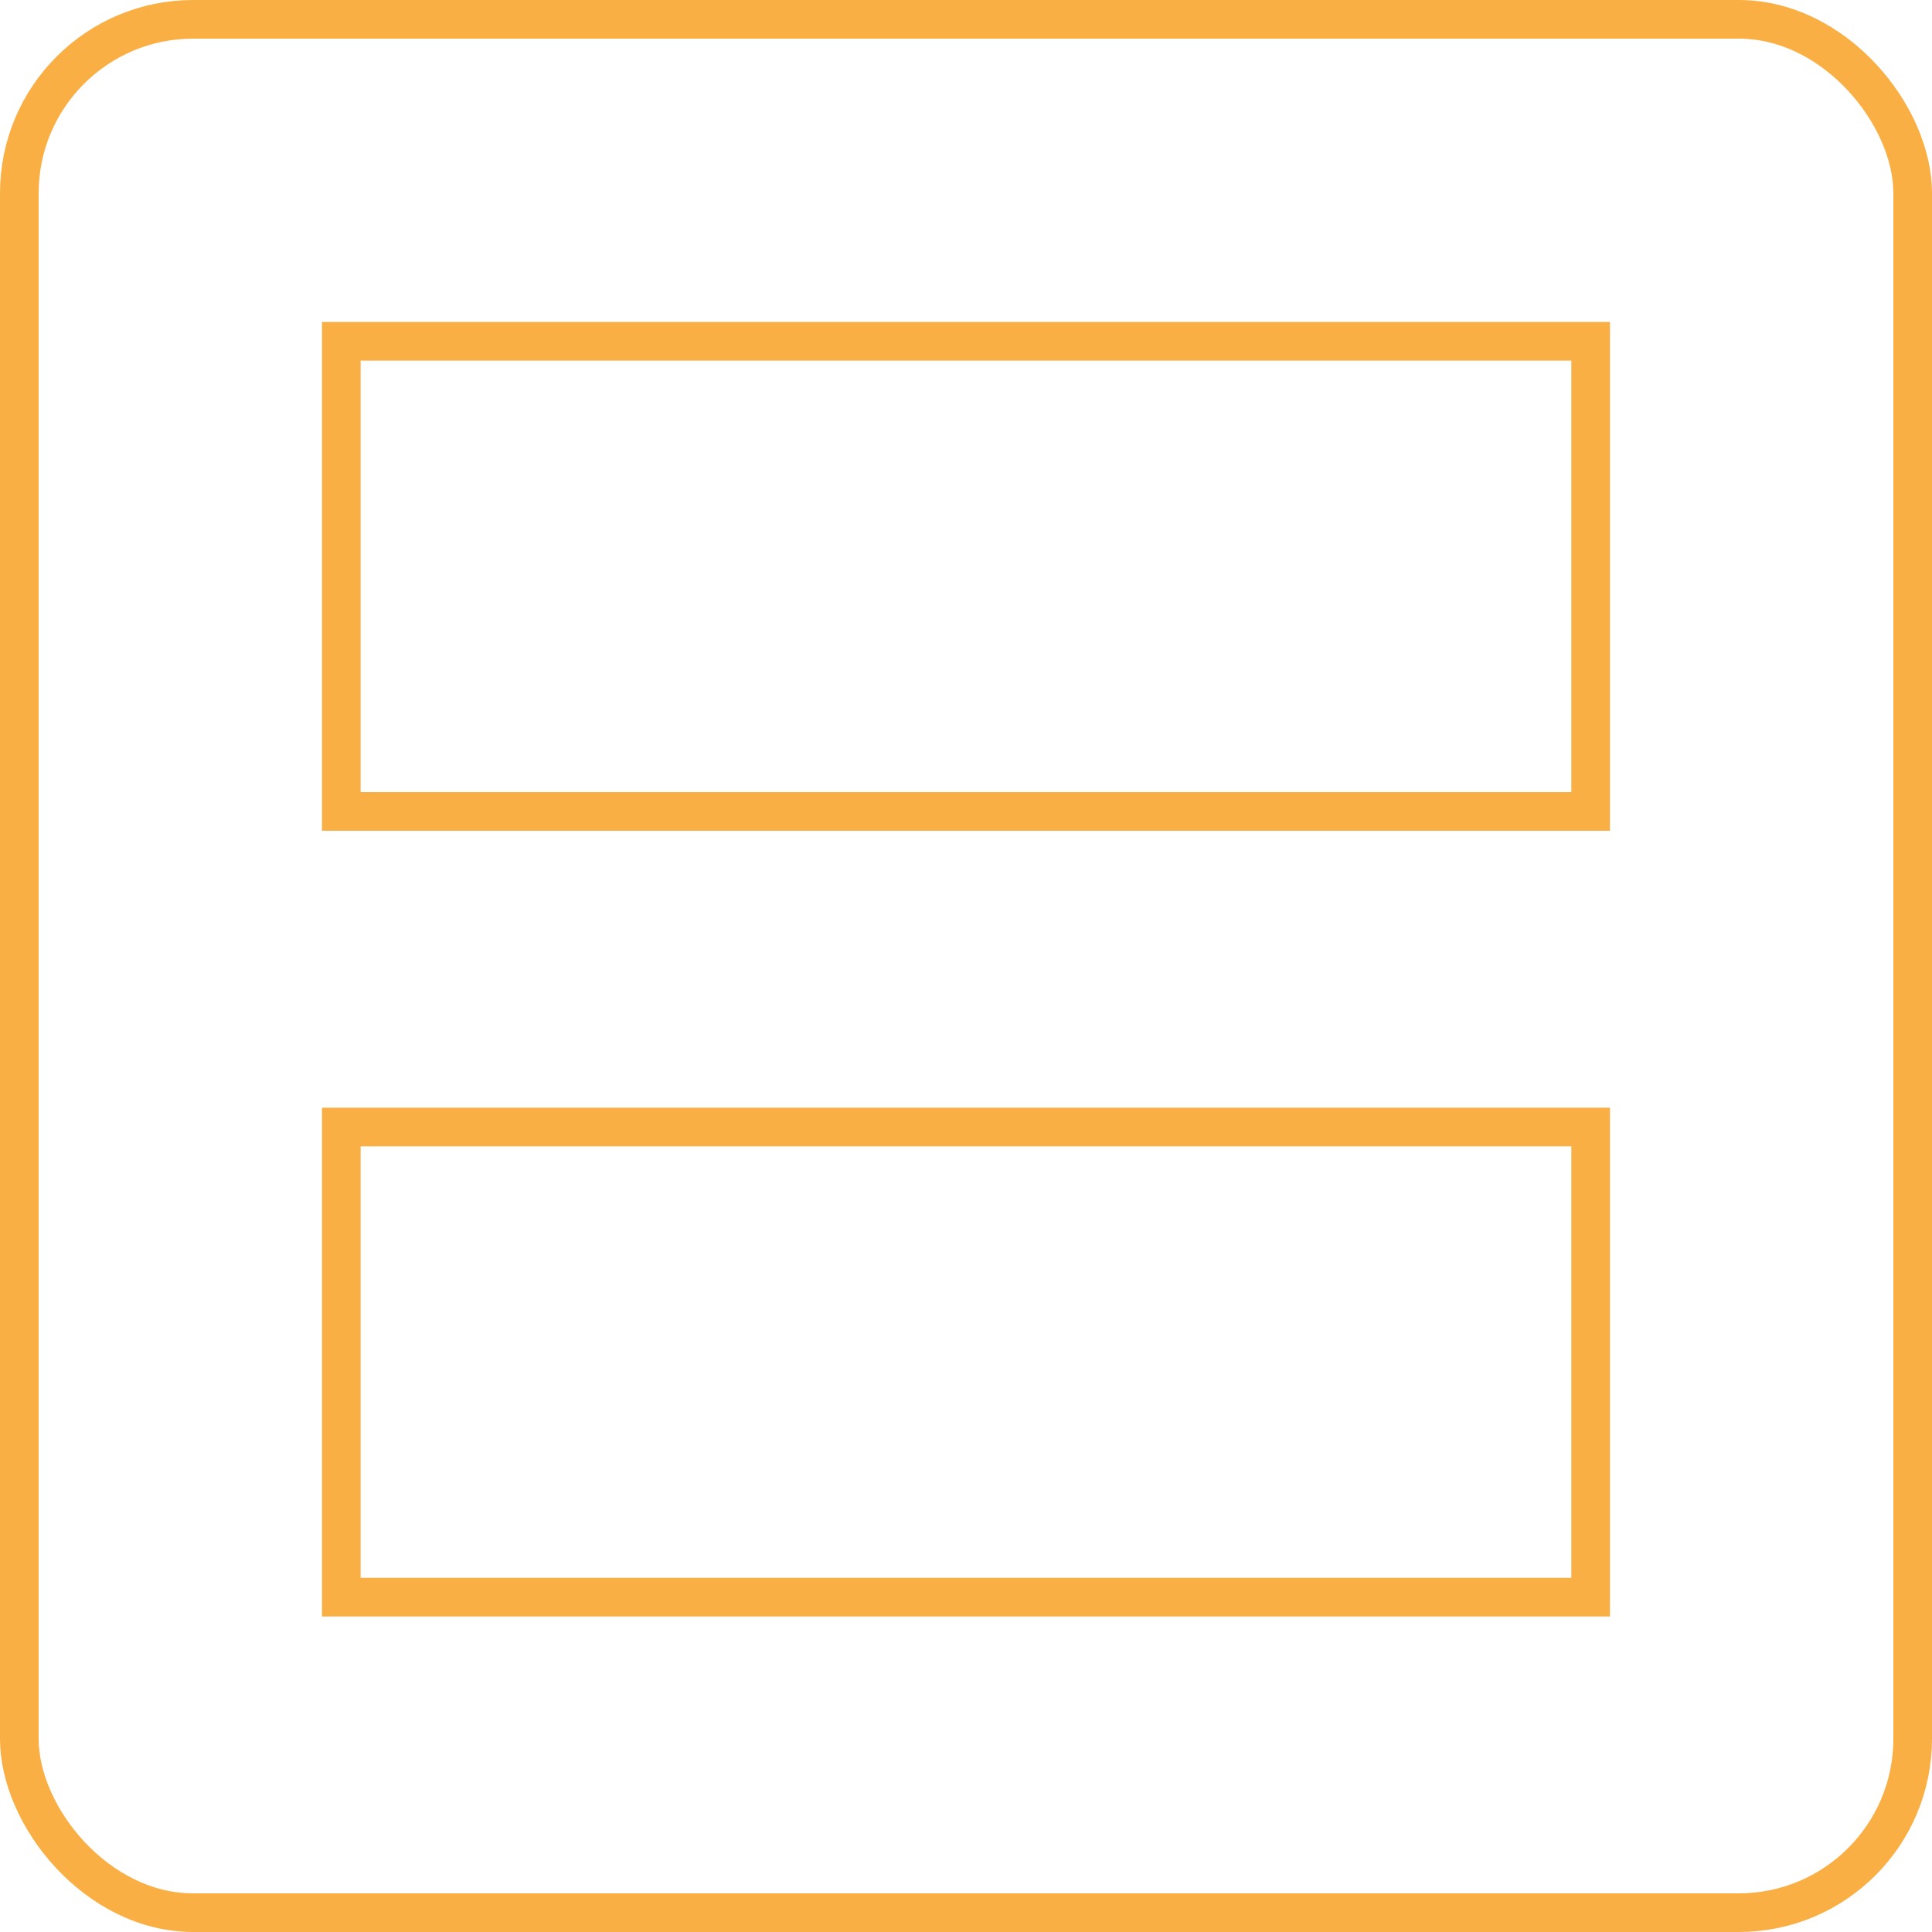 <svg width="50" height="50" viewBox="0 0 50 50" fill="none" xmlns="http://www.w3.org/2000/svg">
<g id="Group 108">
<g id="Group 105">
<rect id="Rectangle 971" x="0.5" y="0.5" width="49" height="49" rx="4.5" stroke="#F89406" stroke-opacity="0.75"/>
<rect id="Rectangle 972" x="8.833" y="8.833" width="32.333" height="12.167" stroke="#F89406" stroke-opacity="0.75"/>
<rect id="Rectangle 973" x="8.833" y="29.167" width="32.333" height="12.167" stroke="#F89406" stroke-opacity="0.75"/>
</g>
</g>
</svg>
